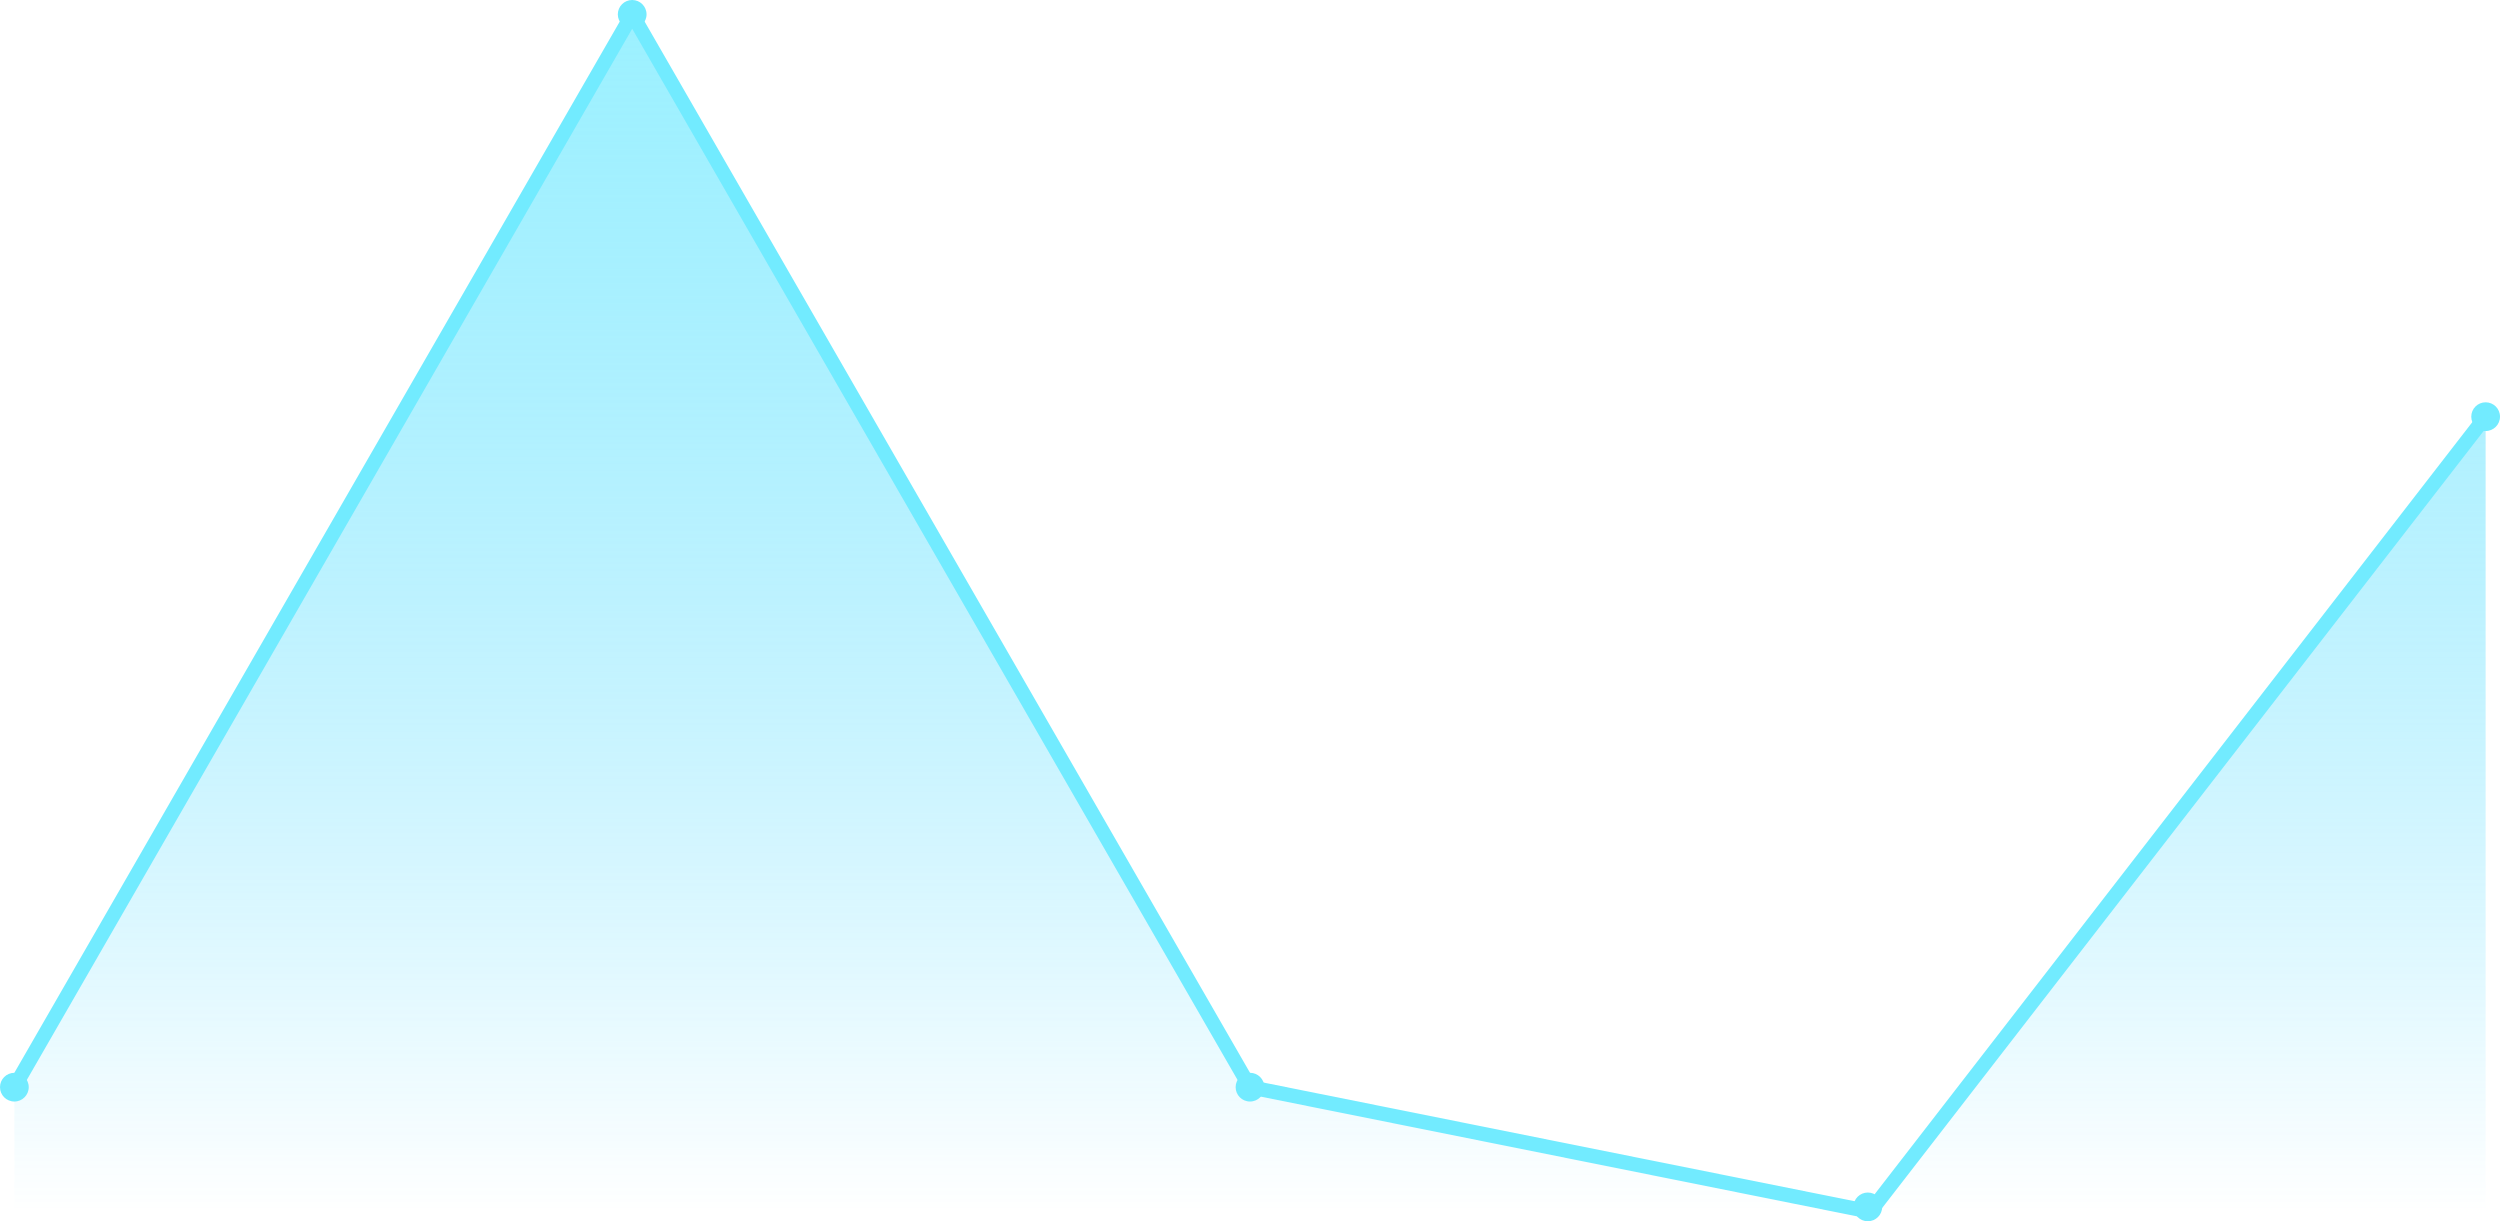 <svg width="522" height="255" viewBox="0 0 522 255" fill="none" xmlns="http://www.w3.org/2000/svg">
<path d="M3 227L132.5 3L262 227L390.5 253L519 87V253H390.5H3V227Z" fill="url(#paint0_linear_3388_11786)"/>
<path fill-rule="evenodd" clip-rule="evenodd" d="M132 -0.006L261.961 225.663L389.883 251.346L517.814 86.082L520.186 87.918L391.117 254.654L260.039 228.337L132 6.006L4.3 227.748L1.7 226.251L132 -0.006Z" fill="#72EBFF"/>
<path d="M6 227C6 228.657 4.657 230 3 230C1.343 230 0 228.657 0 227C0 225.343 1.343 224 3 224C4.657 224 6 225.343 6 227Z" fill="#72EBFF"/>
<path d="M135 3C135 4.657 133.657 6 132 6C130.343 6 129 4.657 129 3C129 1.343 130.343 0 132 0C133.657 0 135 1.343 135 3Z" fill="#72EBFF"/>
<path d="M264 227C264 228.657 262.657 230 261 230C259.343 230 258 228.657 258 227C258 225.343 259.343 224 261 224C262.657 224 264 225.343 264 227Z" fill="#72EBFF"/>
<path d="M393 252C393 253.657 391.657 255 390 255C388.343 255 387 253.657 387 252C387 250.343 388.343 249 390 249C391.657 249 393 250.343 393 252Z" fill="#72EBFF"/>
<path d="M522 87C522 88.657 520.657 90 519 90C517.343 90 516 88.657 516 87C516 85.343 517.343 84 519 84C520.657 84 522 85.343 522 87Z" fill="#72EBFF"/>
<defs>
<linearGradient id="paint0_linear_3388_11786" x1="261" y1="3" x2="261" y2="253" gradientUnits="userSpaceOnUse">
<stop stop-color="#72EBFF" stop-opacity="0.7"/>
<stop offset="1" stop-color="#19CAFF" stop-opacity="0"/>
</linearGradient>
</defs>
</svg>
